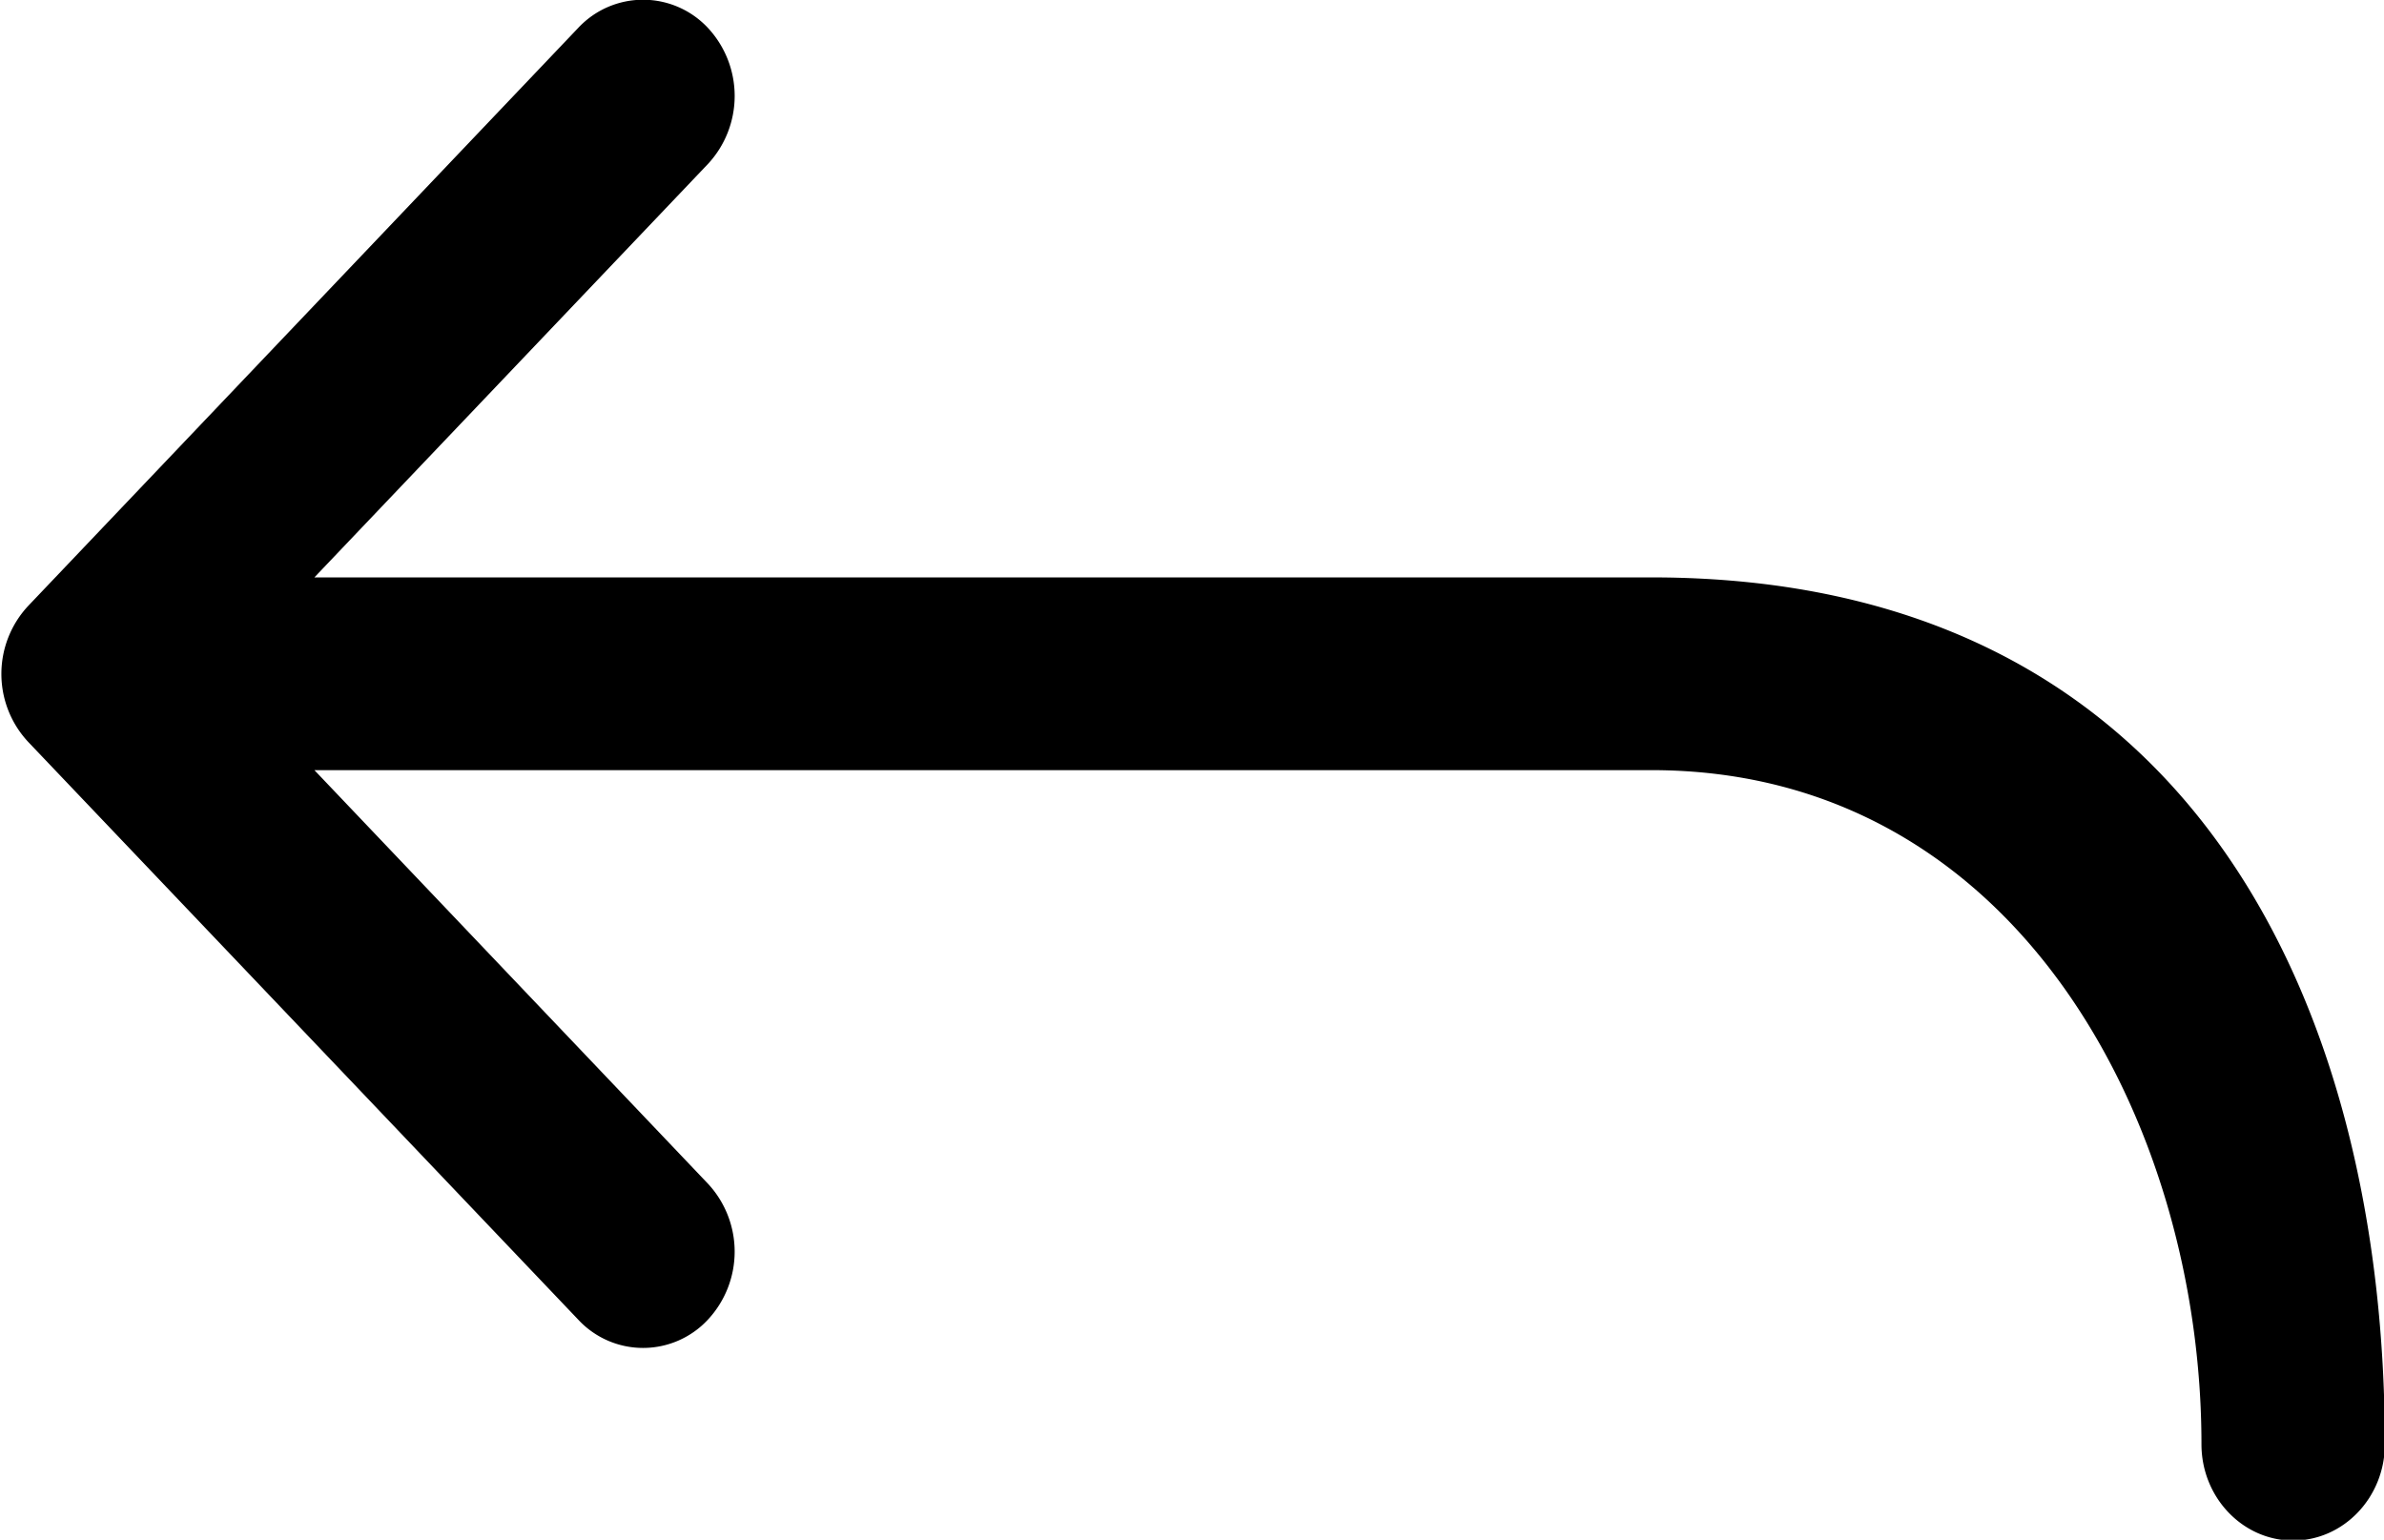 <svg xmlns="http://www.w3.org/2000/svg" preserveAspectRatio="xMidYMid" width="17.031" height="11" viewBox="0 0 17.031 11"><defs><style>.cls-1{fill:#000;fill-rule:evenodd}</style></defs><path d="M.202 5.301l3.929 4.127a.632.632 0 0 0 .926 0 .713.713 0 0 0 0-.972L2.246 5.502h9.552c2.619 0 3.929 2.54 3.929 4.816 0 .379.294.688.655.688.361 0 .655-.309.655-.688 0-3.036-1.31-6.193-5.239-6.193H2.246l2.811-2.953a.714.714 0 0 0 0-.973.634.634 0 0 0-.926 0L.202 4.328a.712.712 0 0 0 0 .973z" class="cls-1"/></svg>